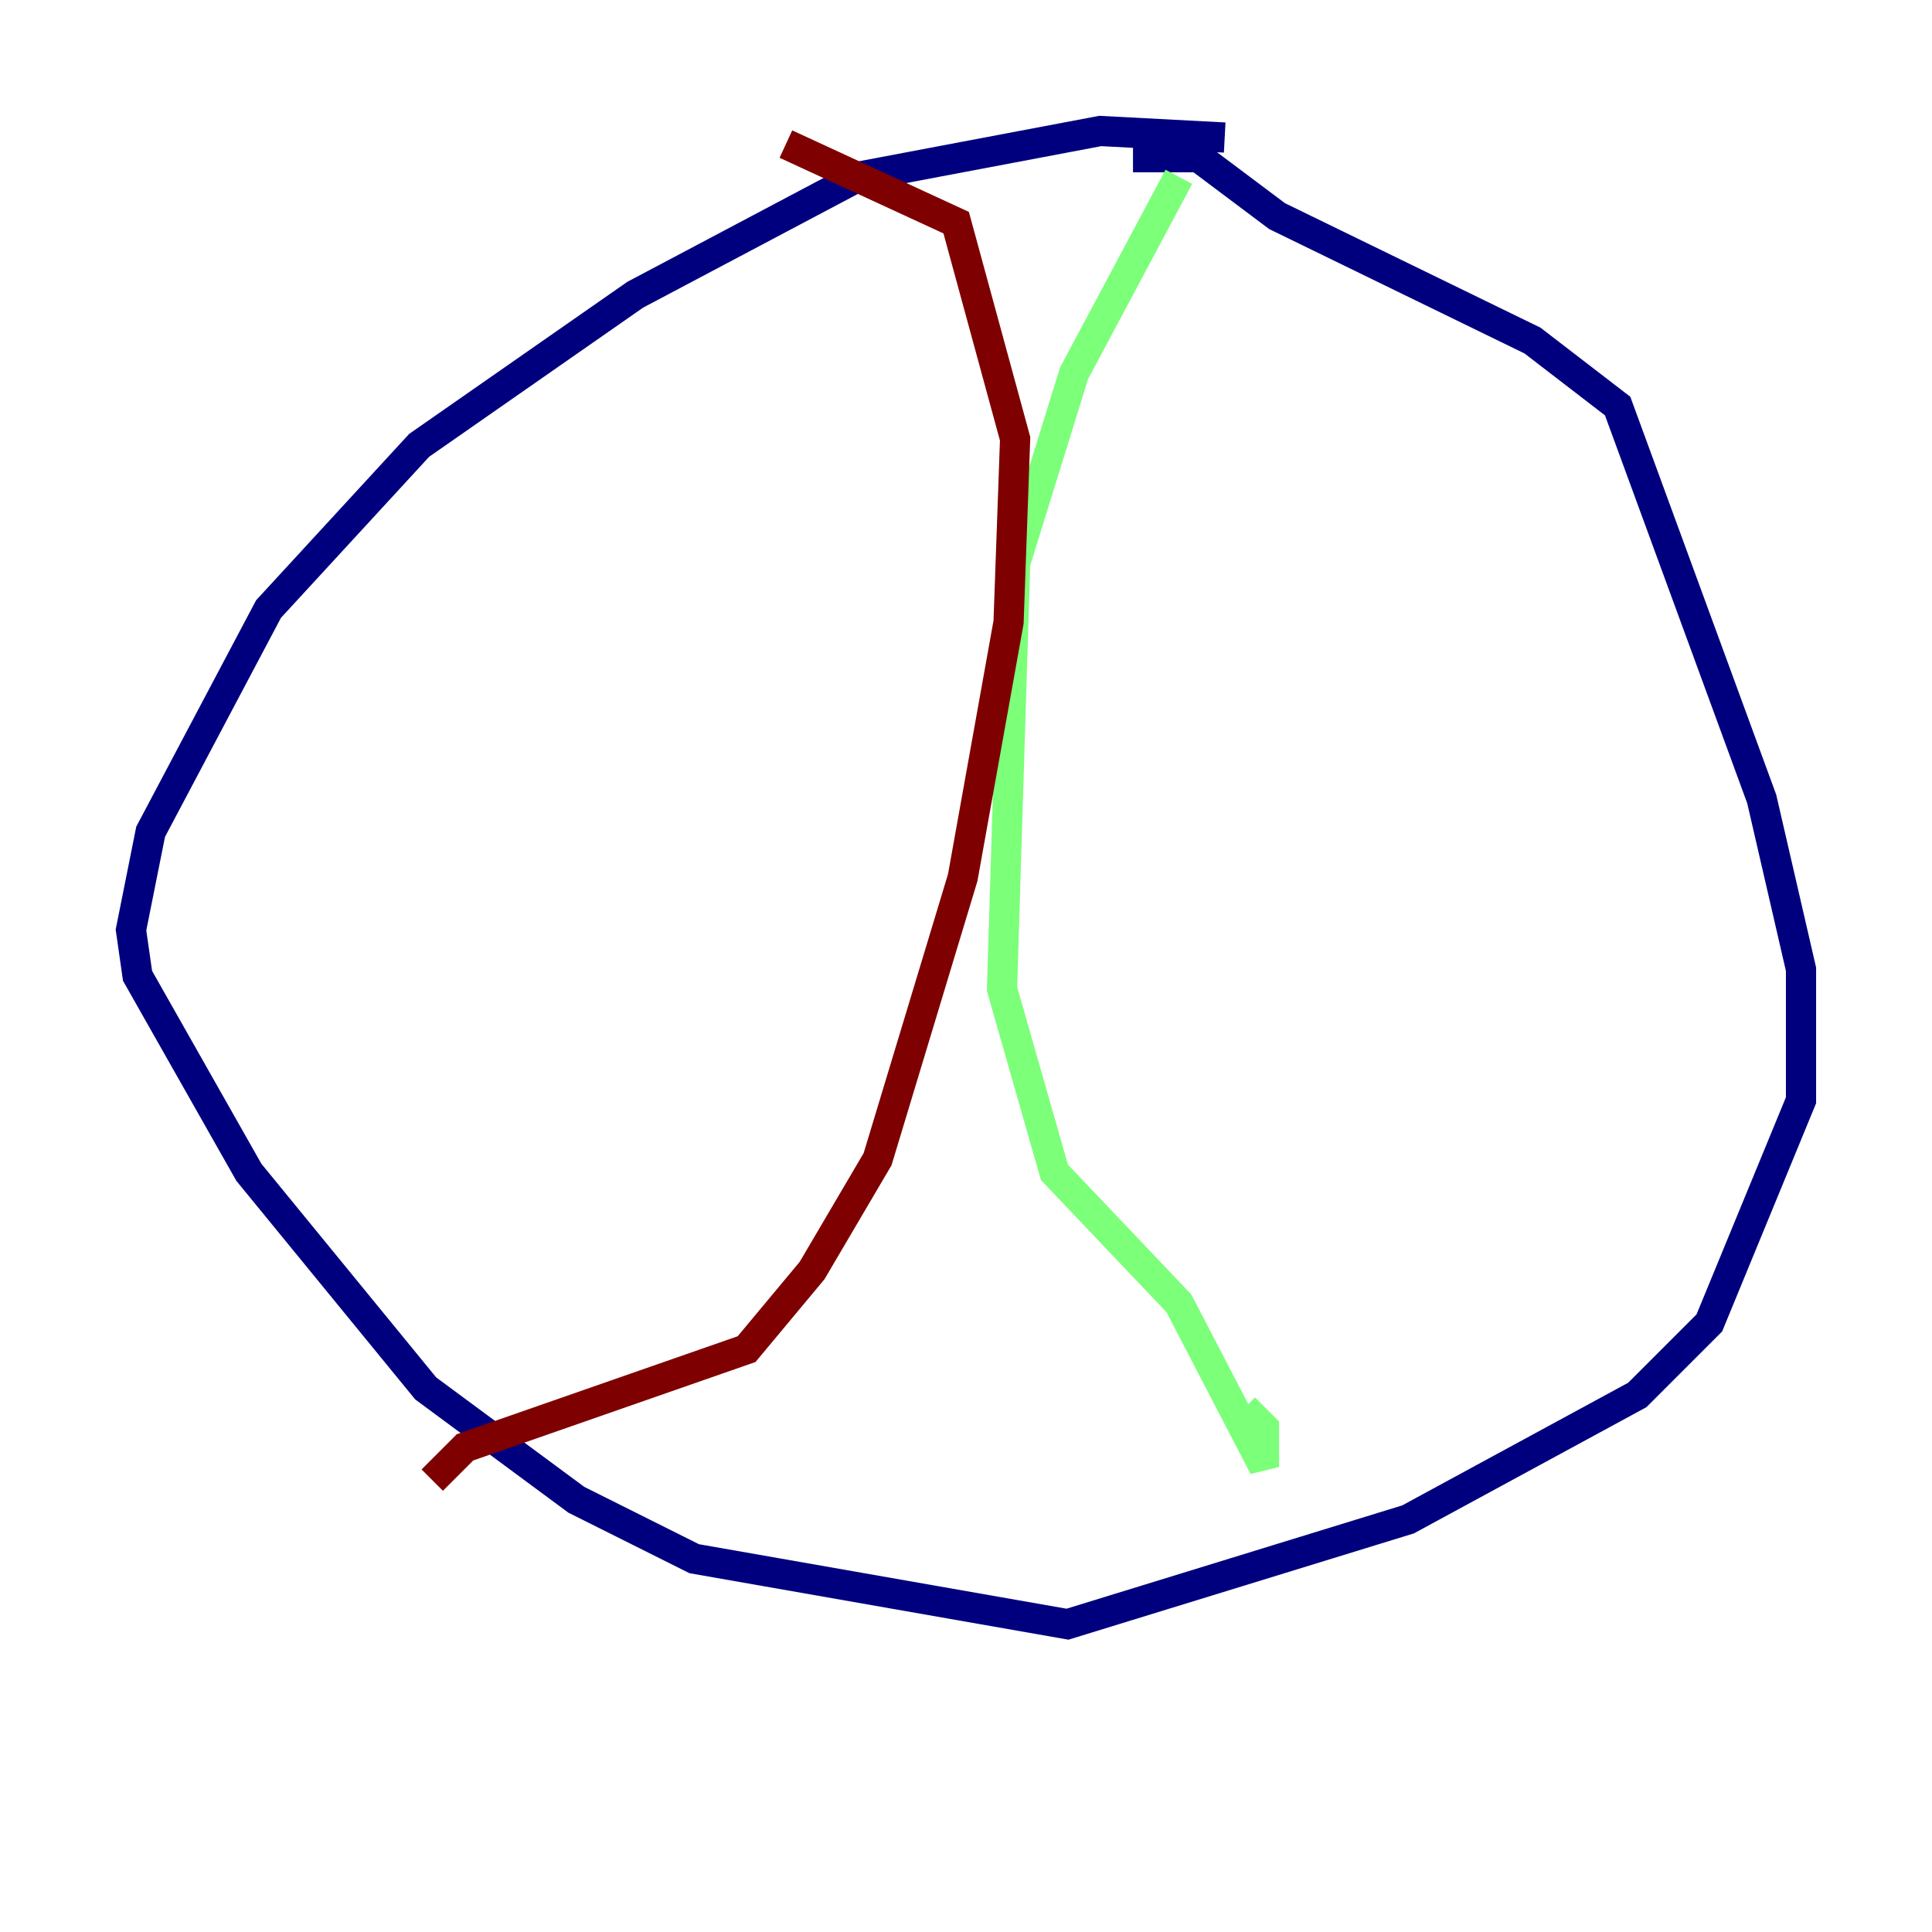 <?xml version="1.0" encoding="utf-8" ?>
<svg baseProfile="tiny" height="128" version="1.2" viewBox="0,0,128,128" width="128" xmlns="http://www.w3.org/2000/svg" xmlns:ev="http://www.w3.org/2001/xml-events" xmlns:xlink="http://www.w3.org/1999/xlink"><defs /><polyline fill="none" points="81.139,9.112 72.895,8.678 56.841,11.715 42.088,19.525 27.77,29.505 17.79,40.352 9.98,55.105 8.678,61.614 9.112,64.651 16.488,77.668 28.203,91.986 38.183,99.363 45.993,103.268 70.725,107.607 93.288,100.664 108.475,92.42 113.248,87.647 119.322,72.895 119.322,64.217 116.719,52.936 107.173,26.902 101.532,22.563 84.61,14.319 79.403,10.414 75.064,10.414" stroke="#00007f" stroke-width="2" /><polyline fill="none" points="78.102,11.715 71.159,24.732 67.254,37.315 66.386,65.519 69.858,77.668 78.102,86.346 83.742,97.193 83.742,94.59 82.441,93.288" stroke="#7cff79" stroke-width="2" /><polyline fill="none" points="52.068,9.546 63.349,14.752 67.254,29.071 66.82,41.22 63.783,58.142 58.142,76.8 53.803,84.176 49.464,89.383 30.807,95.891 28.637,98.061" stroke="#7f0000" stroke-width="2" /></svg>